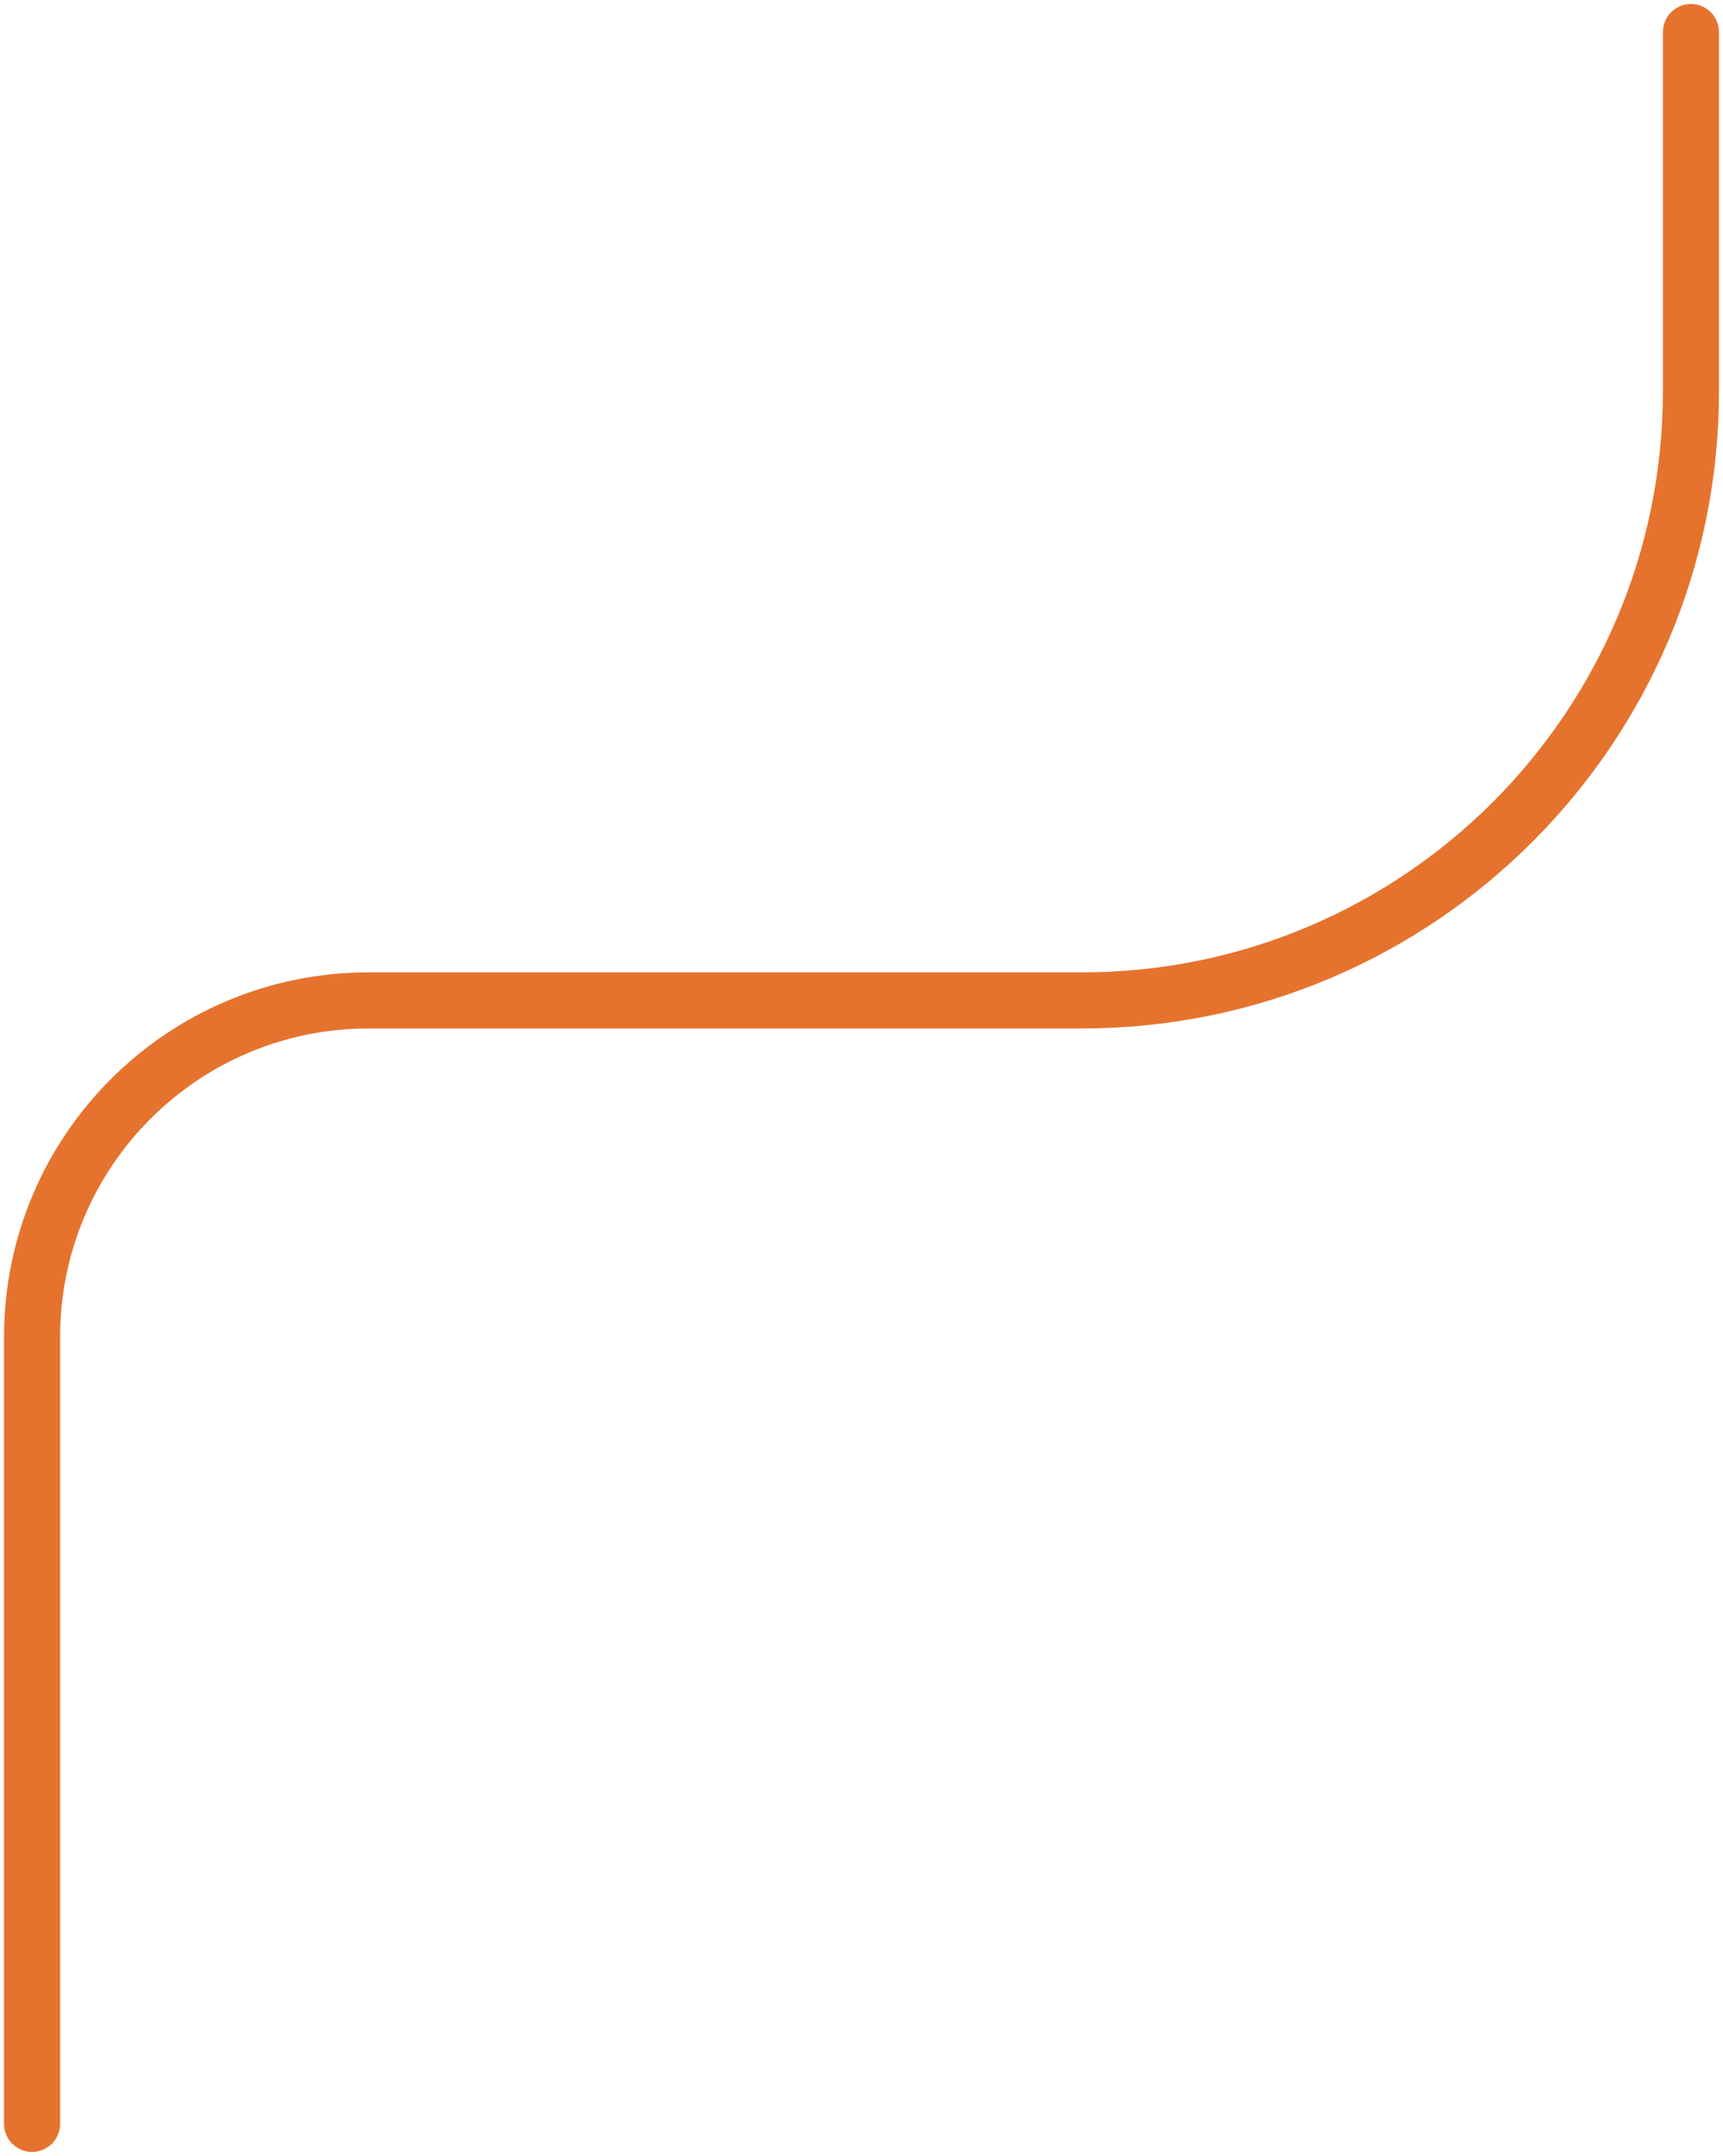 <svg width="215" height="269" viewBox="0 0 215 269" fill="none" xmlns="http://www.w3.org/2000/svg">
<path d="M211 4V48.824C211 90.797 176.974 124.824 135 124.824H46C22.804 124.824 4 143.628 4 166.824V265" stroke="#E5732E" stroke-width="7" stroke-linecap="round"/>
</svg>
